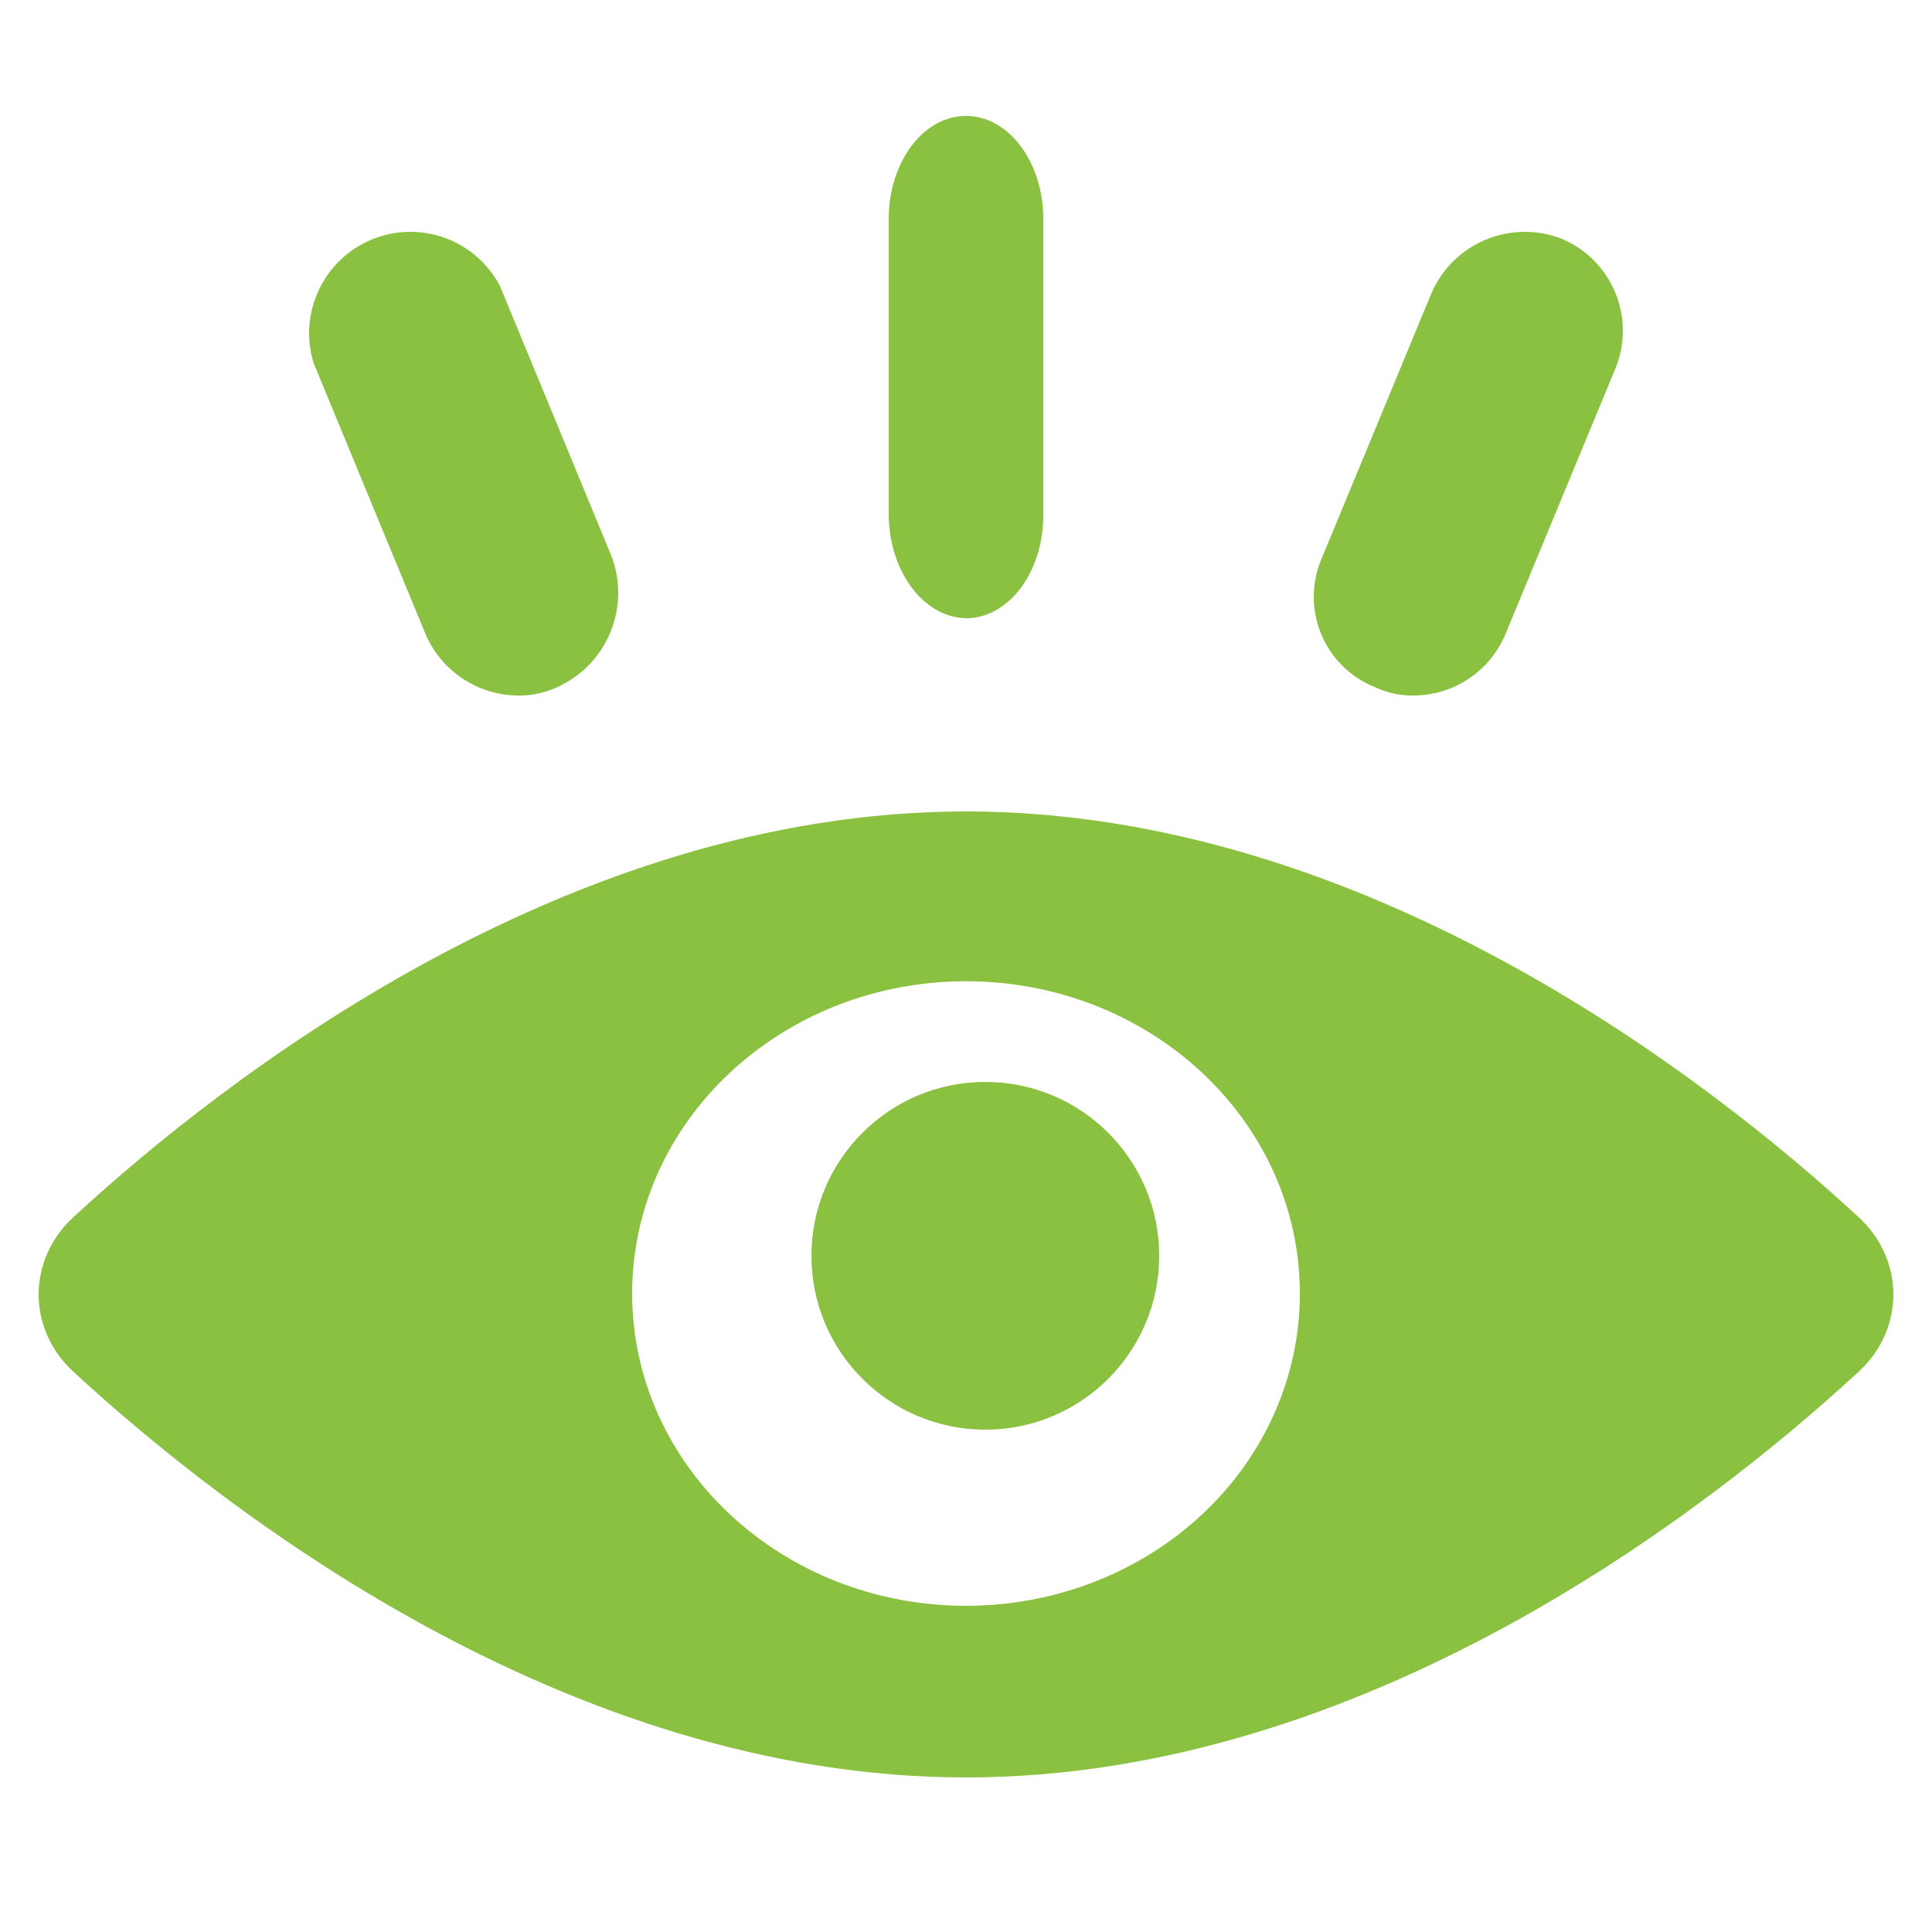 <?xml version="1.0" encoding="UTF-8"?>
<svg width="50px" height="50px" viewBox="0 0 50 50" version="1.1" xmlns="http://www.w3.org/2000/svg" xmlns:xlink="http://www.w3.org/1999/xlink">
    <title>bb-1</title>
    <g id="bb-1" stroke="none" stroke-width="1" fill="none" fill-rule="evenodd">
        <g id="noun_visibility_2965932" transform="translate(1, 3)" fill="#8BC140" fill-rule="nonzero">
            <path d="M47.091,28.491 C43.251,24.947 34.358,18 24,18 C13.642,18 4.749,24.947 0.909,28.491 C0.328,29.018 0,29.743 0,30.5 C0,31.257 0.328,31.982 0.909,32.509 C4.749,36.053 13.642,43 24,43 C34.358,43 43.251,36.053 47.091,32.509 C47.672,31.982 48,31.257 48,30.5 C48,29.743 47.672,29.018 47.091,28.491 Z M24,38.558 C19.228,38.558 15.36,34.94 15.36,30.476 C15.36,26.013 19.228,22.395 24,22.395 C28.772,22.395 32.64,26.013 32.64,30.476 C32.642,32.62 31.732,34.676 30.111,36.192 C28.49,37.708 26.292,38.559 24,38.558 Z" id="Shape"></path>
            <circle id="Oval" cx="24.5" cy="29.5" r="4.5"></circle>
            <path d="M9.997,13.372 C10.399,14.352 11.35,14.994 12.408,15 C12.752,15.006 13.092,14.934 13.404,14.79 C14.711,14.215 15.335,12.711 14.819,11.377 L11.936,4.395 C11.304,3.201 9.868,2.683 8.621,3.199 C7.373,3.715 6.721,5.097 7.114,6.39 L9.997,13.372 Z" id="Path"></path>
            <path d="M34.606,14.793 C34.914,14.935 35.249,15.006 35.588,15 C36.631,14.994 37.569,14.363 37.966,13.399 L40.808,6.534 C41.343,5.222 40.721,3.725 39.413,3.178 C38.1,2.67 36.619,3.284 36.053,4.572 L33.211,11.438 C32.936,12.066 32.93,12.779 33.193,13.412 C33.456,14.046 33.967,14.544 34.606,14.793 L34.606,14.793 Z" id="Path"></path>
            <path d="M24,13 C25.105,13 26,11.807 26,10.336 L26,2.664 C26,1.193 25.105,0 24,0 C22.895,0 22,1.193 22,2.664 L22,10.336 C22.017,11.798 22.903,12.977 24,13 L24,13 Z" id="Path"></path>
        </g>
    </g>
</svg>